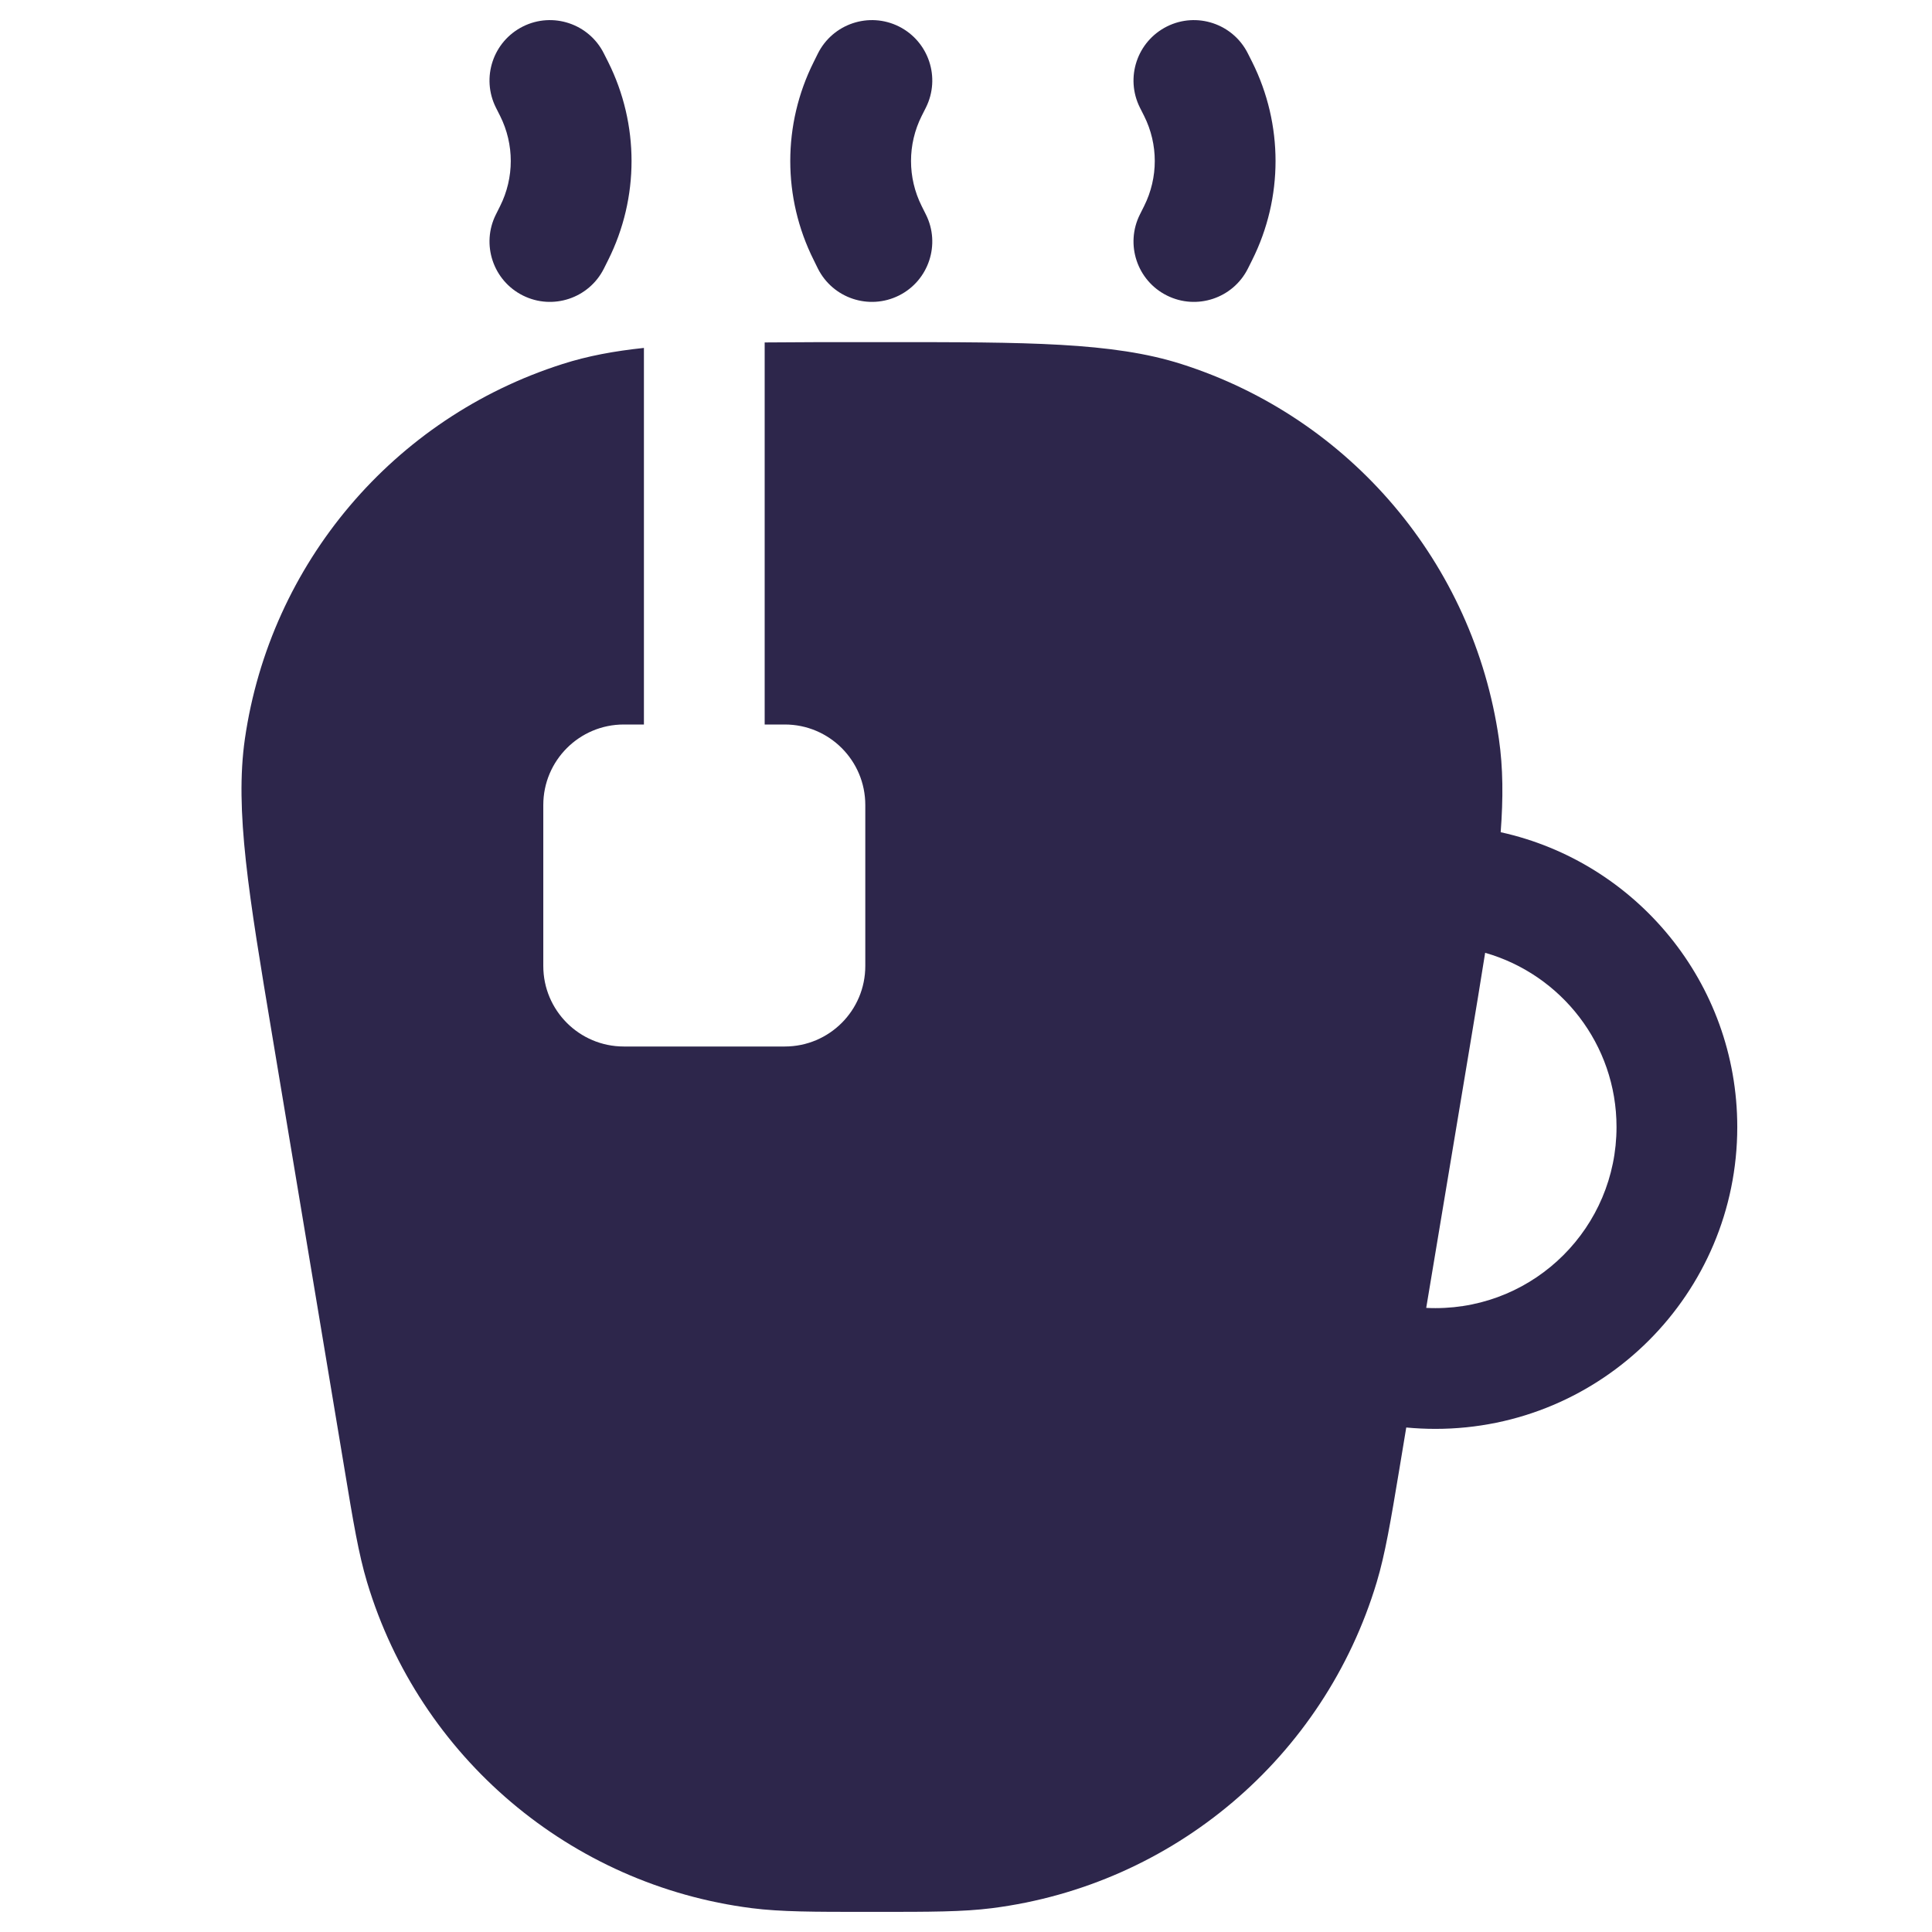 <svg xmlns="http://www.w3.org/2000/svg" width="24" height="24" viewBox="0 0 24 24">
  <defs/>
  <path fill="#2D264B" d="M6.496,0.329 C6.866,0.144 7.317,0.294 7.502,0.665 L7.555,0.77 C7.942,1.545 7.942,2.456 7.555,3.23 L7.502,3.336 C7.317,3.706 6.866,3.856 6.496,3.671 C6.125,3.486 5.975,3.035 6.16,2.665 L6.213,2.559 C6.389,2.207 6.389,1.793 6.213,1.441 L6.16,1.336 C5.975,0.965 6.125,0.515 6.496,0.329 Z"/>
  <path fill="#2D264B" d="M14.496,0.329 C14.866,0.144 15.317,0.294 15.502,0.665 L15.555,0.77 C15.942,1.545 15.942,2.456 15.555,3.23 L15.502,3.336 C15.317,3.706 14.866,3.856 14.496,3.671 C14.125,3.486 13.975,3.035 14.16,2.665 L14.213,2.559 C14.389,2.207 14.389,1.793 14.213,1.441 L14.16,1.336 C13.975,0.965 14.125,0.515 14.496,0.329 Z"/>
  <path fill="#2D264B" d="M11.167,0.329 C11.537,0.515 11.687,0.965 11.502,1.336 L11.449,1.441 C11.273,1.793 11.273,2.207 11.449,2.559 L11.502,2.665 C11.687,3.035 11.537,3.486 11.167,3.671 C10.796,3.856 10.346,3.706 10.16,3.336 L10.108,3.23 C9.72,2.456 9.72,1.545 10.108,0.77 L10.16,0.665 C10.346,0.294 10.796,0.144 11.167,0.329 Z"/>
  <path fill="#2D264B" d="M11.002,4.25 C12.756,4.25 13.821,4.25 14.675,4.522 C16.773,5.19 18.305,6.999 18.62,9.179 C18.672,9.539 18.674,9.915 18.642,10.338 C20.323,10.708 21.581,12.207 21.581,14 C21.581,16.071 19.902,17.75 17.831,17.75 C17.709,17.75 17.589,17.744 17.469,17.733 L17.383,18.252 C17.274,18.906 17.207,19.305 17.102,19.655 C16.448,21.83 14.576,23.417 12.323,23.704 C11.96,23.75 11.555,23.75 10.893,23.75 L10.77,23.75 C10.107,23.75 9.702,23.75 9.339,23.704 C7.087,23.417 5.214,21.83 4.56,19.655 C4.455,19.305 4.388,18.906 4.28,18.252 L3.379,12.847 C3.09,11.116 2.915,10.065 3.042,9.179 C3.357,6.999 4.889,5.19 6.988,4.522 C7.299,4.422 7.63,4.361 7.999,4.322 L7.999,9 L7.749,9 C7.197,9 6.749,9.448 6.749,10 L6.749,12 C6.749,12.552 7.197,13 7.749,13 L9.749,13 C10.302,13 10.749,12.552 10.749,12 L10.749,10 C10.749,9.448 10.302,9 9.749,9 L9.499,9 L9.499,4.254 C9.887,4.25 10.324,4.25 10.818,4.25 Z M17.717,16.247 C17.755,16.249 17.793,16.25 17.831,16.25 C19.074,16.25 20.081,15.243 20.081,14 C20.081,12.972 19.391,12.105 18.449,11.836 C18.394,12.185 18.33,12.572 18.258,13.003 Z"/>
</svg>

